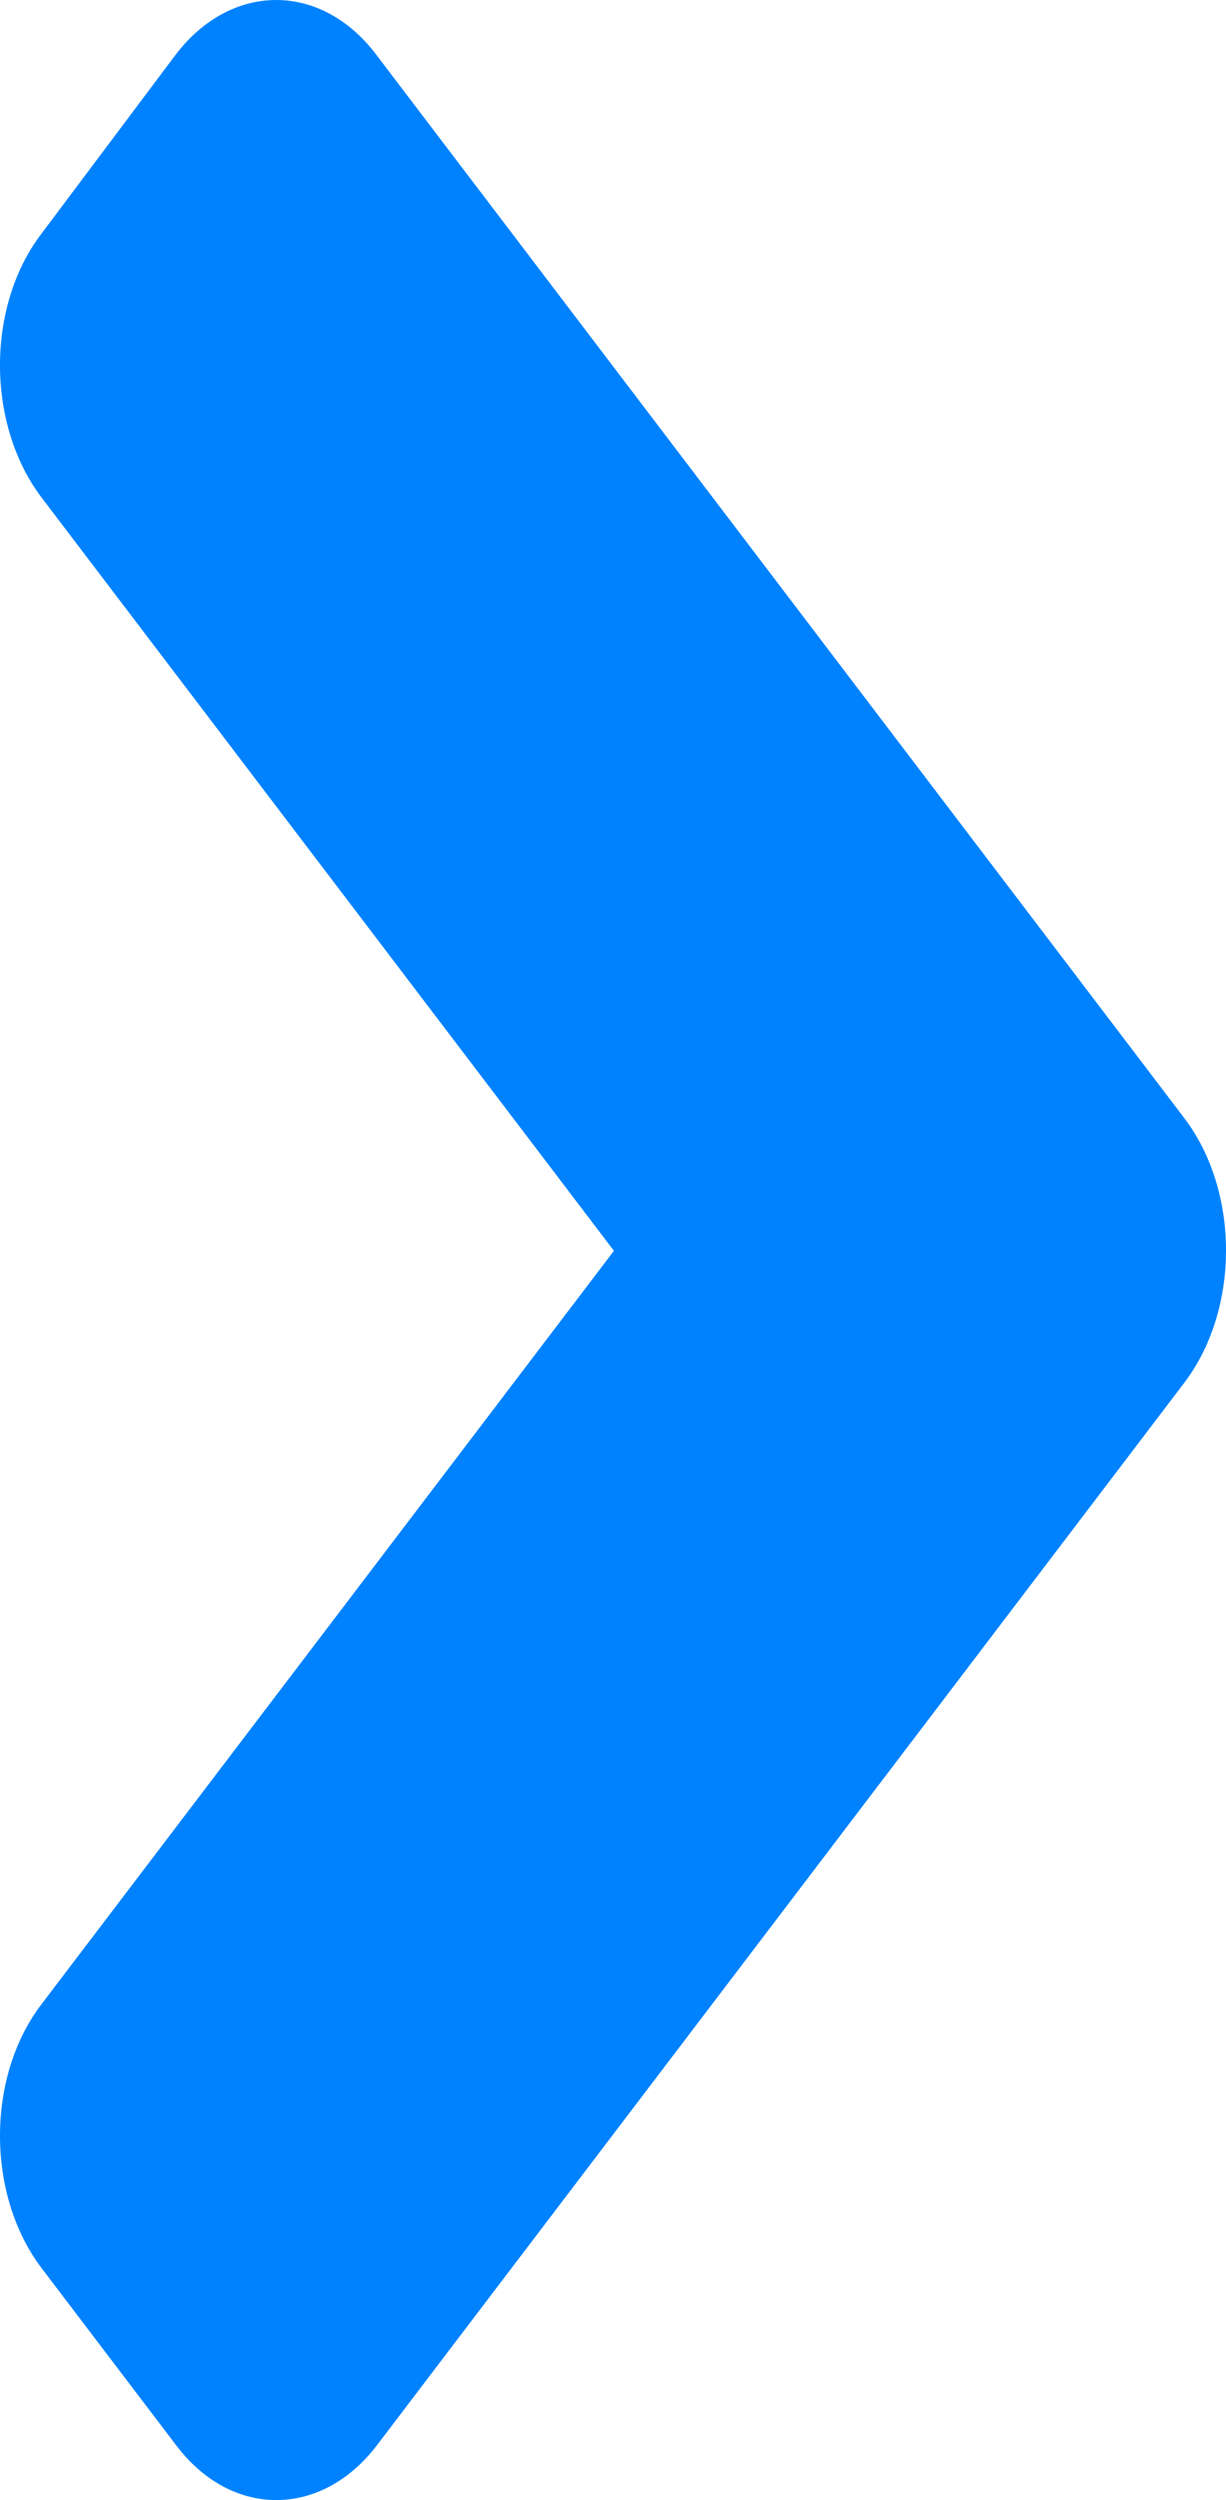 <svg width="52" height="106" viewBox="0 0 52 106" fill="none" xmlns="http://www.w3.org/2000/svg">
<path d="M50.229 58.63L15.996 103.665C13.63 106.778 9.804 106.778 7.463 103.665L1.775 96.181C-0.592 93.069 -0.592 88.035 1.775 84.956L26.039 53.033L1.775 21.111C-0.592 17.998 -0.592 12.964 1.775 9.885L7.438 2.335C9.804 -0.778 13.63 -0.778 15.971 2.335L50.203 47.37C52.595 50.483 52.595 55.517 50.229 58.63Z" fill="#0082FF"/>
</svg>
